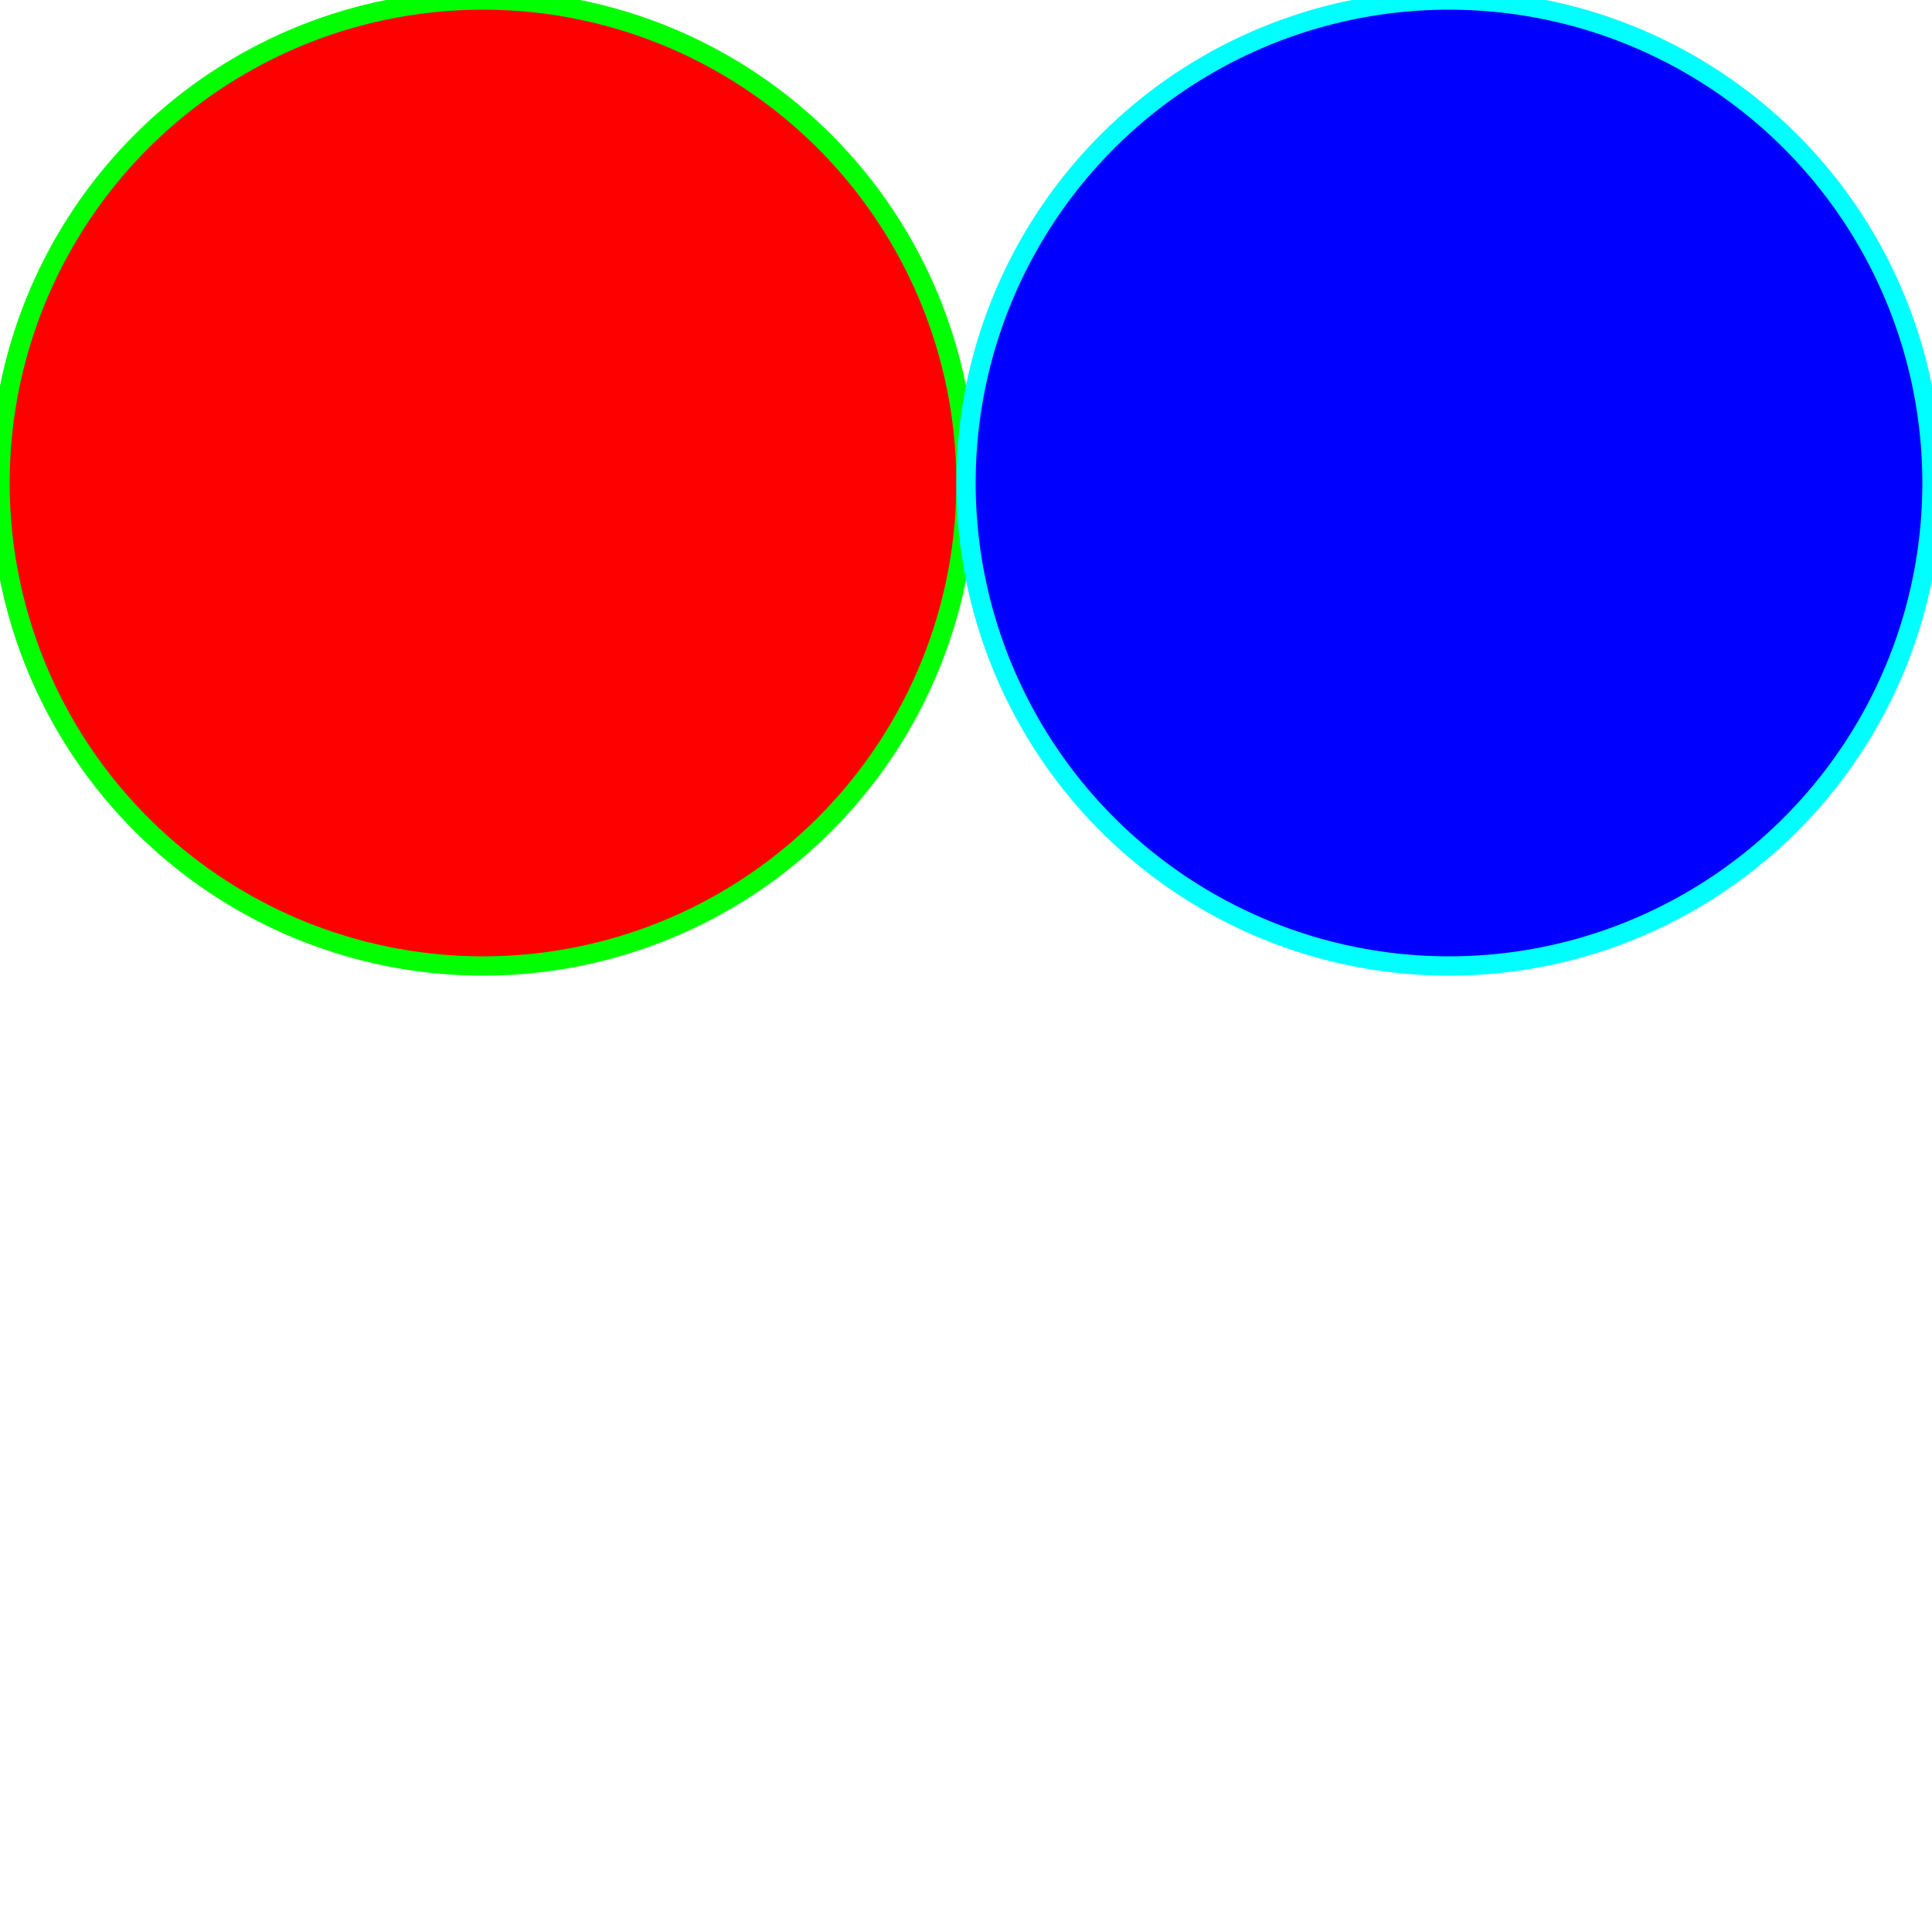 <svg viewBox="0 0 100 100" xmlns="http://www.w3.org/2000/svg">
  <style>
    #blue {
      fill: #0000ff;
      stroke: cyan;
    }
  </style>
  <circle fill="#ff0000" stroke='#00ff00' cx="25" cy="25" r="25" />
  <circle id="blue" cx="75" cy="25" r="25" />
</svg>
